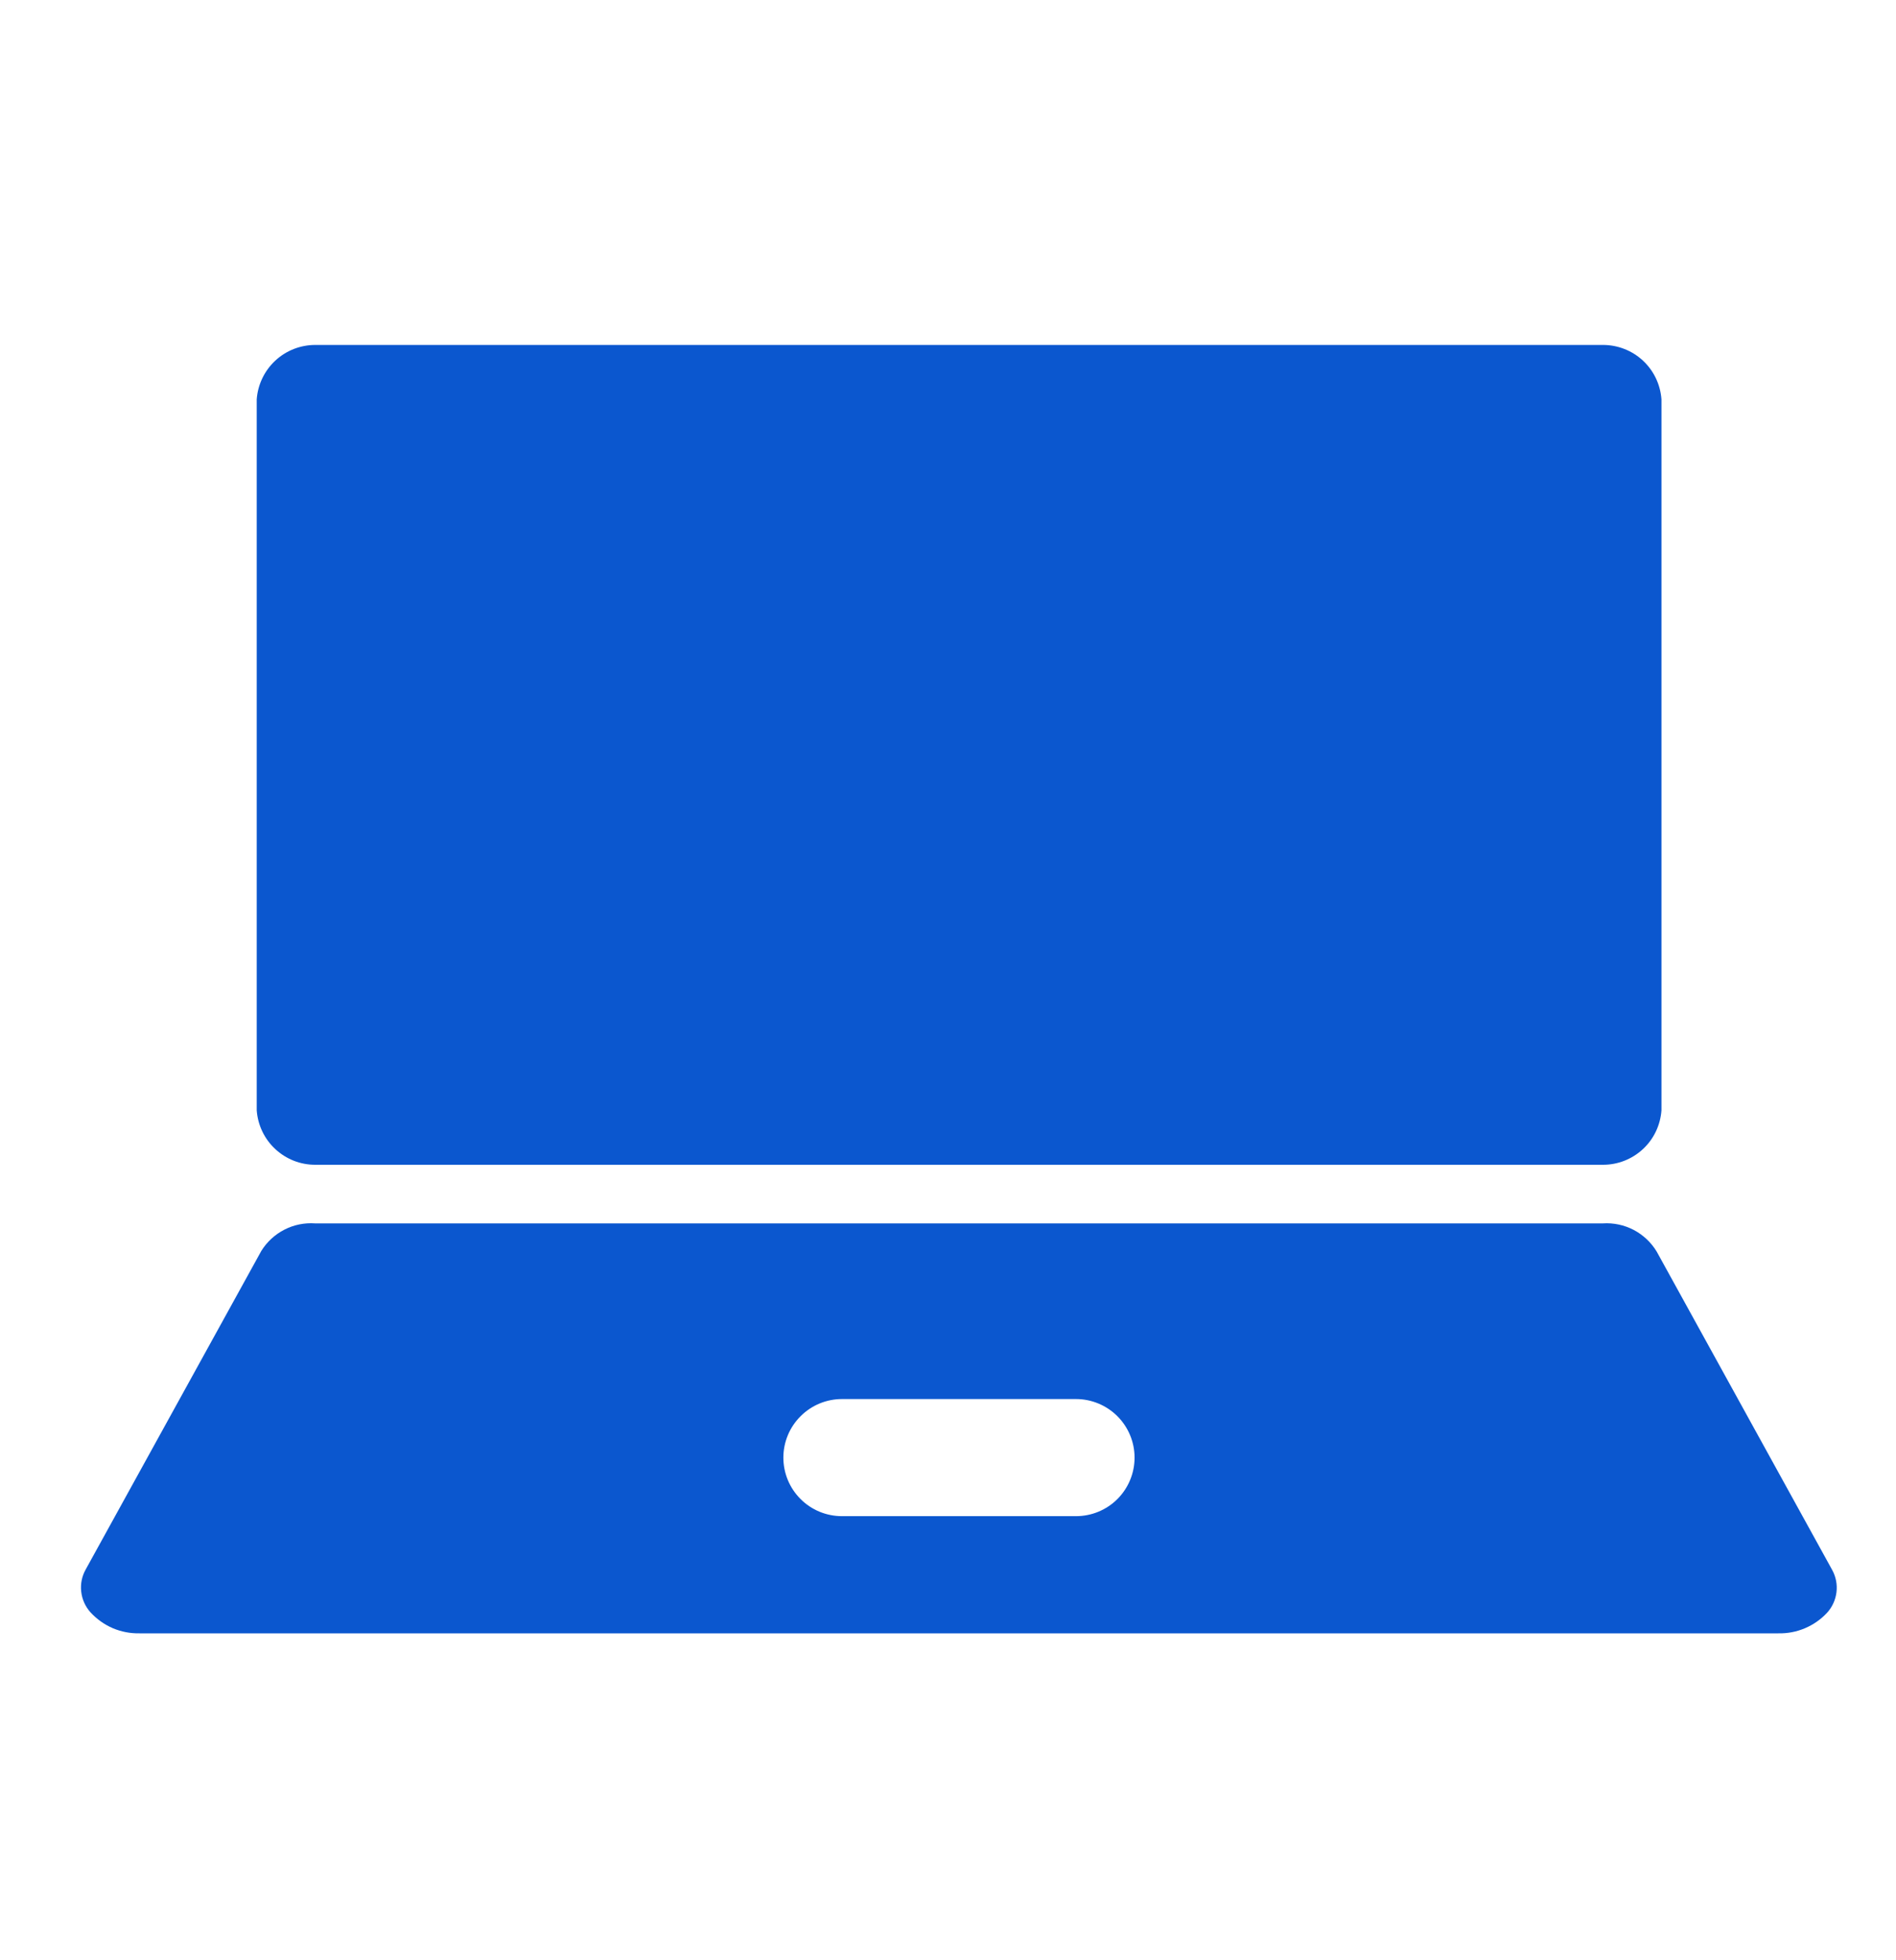 <svg width="30" height="31" viewBox="0 0 30 31" fill="none" xmlns="http://www.w3.org/2000/svg">
<g clip-path="url(#clip0_342_12469)">
<path d="M25.363 5.455H4.989C4.754 5.455 4.528 5.543 4.356 5.703C4.184 5.863 4.079 6.082 4.062 6.316V17.559C4.079 17.793 4.184 18.013 4.356 18.172C4.528 18.332 4.754 18.421 4.989 18.42H25.363C25.597 18.421 25.824 18.332 25.996 18.172C26.168 18.013 26.272 17.793 26.289 17.559V6.316C26.272 6.082 26.168 5.863 25.996 5.703C25.824 5.543 25.597 5.455 25.363 5.455Z" fill="#0B57CF"/>
<path d="M28.991 24.829L26.213 19.792C26.125 19.647 25.999 19.529 25.849 19.45C25.699 19.372 25.53 19.336 25.361 19.347H4.987C4.818 19.335 4.65 19.369 4.5 19.446C4.35 19.523 4.224 19.639 4.135 19.782L1.356 24.82C1.296 24.927 1.271 25.049 1.285 25.17C1.298 25.291 1.349 25.405 1.43 25.496C1.529 25.604 1.649 25.69 1.783 25.748C1.917 25.805 2.062 25.833 2.208 25.83H28.139C28.283 25.833 28.426 25.806 28.558 25.75C28.691 25.694 28.81 25.611 28.908 25.506C28.991 25.416 29.043 25.302 29.058 25.181C29.073 25.06 29.05 24.937 28.991 24.829ZM17.026 23.977H13.322C13.076 23.977 12.84 23.88 12.667 23.706C12.493 23.533 12.395 23.297 12.395 23.051C12.395 22.806 12.493 22.57 12.667 22.397C12.84 22.223 13.076 22.125 13.322 22.125H17.026C17.271 22.125 17.507 22.223 17.681 22.397C17.854 22.57 17.952 22.806 17.952 23.051C17.952 23.297 17.854 23.533 17.681 23.706C17.507 23.88 17.271 23.977 17.026 23.977Z" fill="#0B57CF"/>
</g>
<defs>
<clipPath id="clip0_342_12469">
<rect width="29.635" height="29.635" fill="white" transform="translate(0.359 0.824)"/>
</clipPath>
</defs>
</svg>
